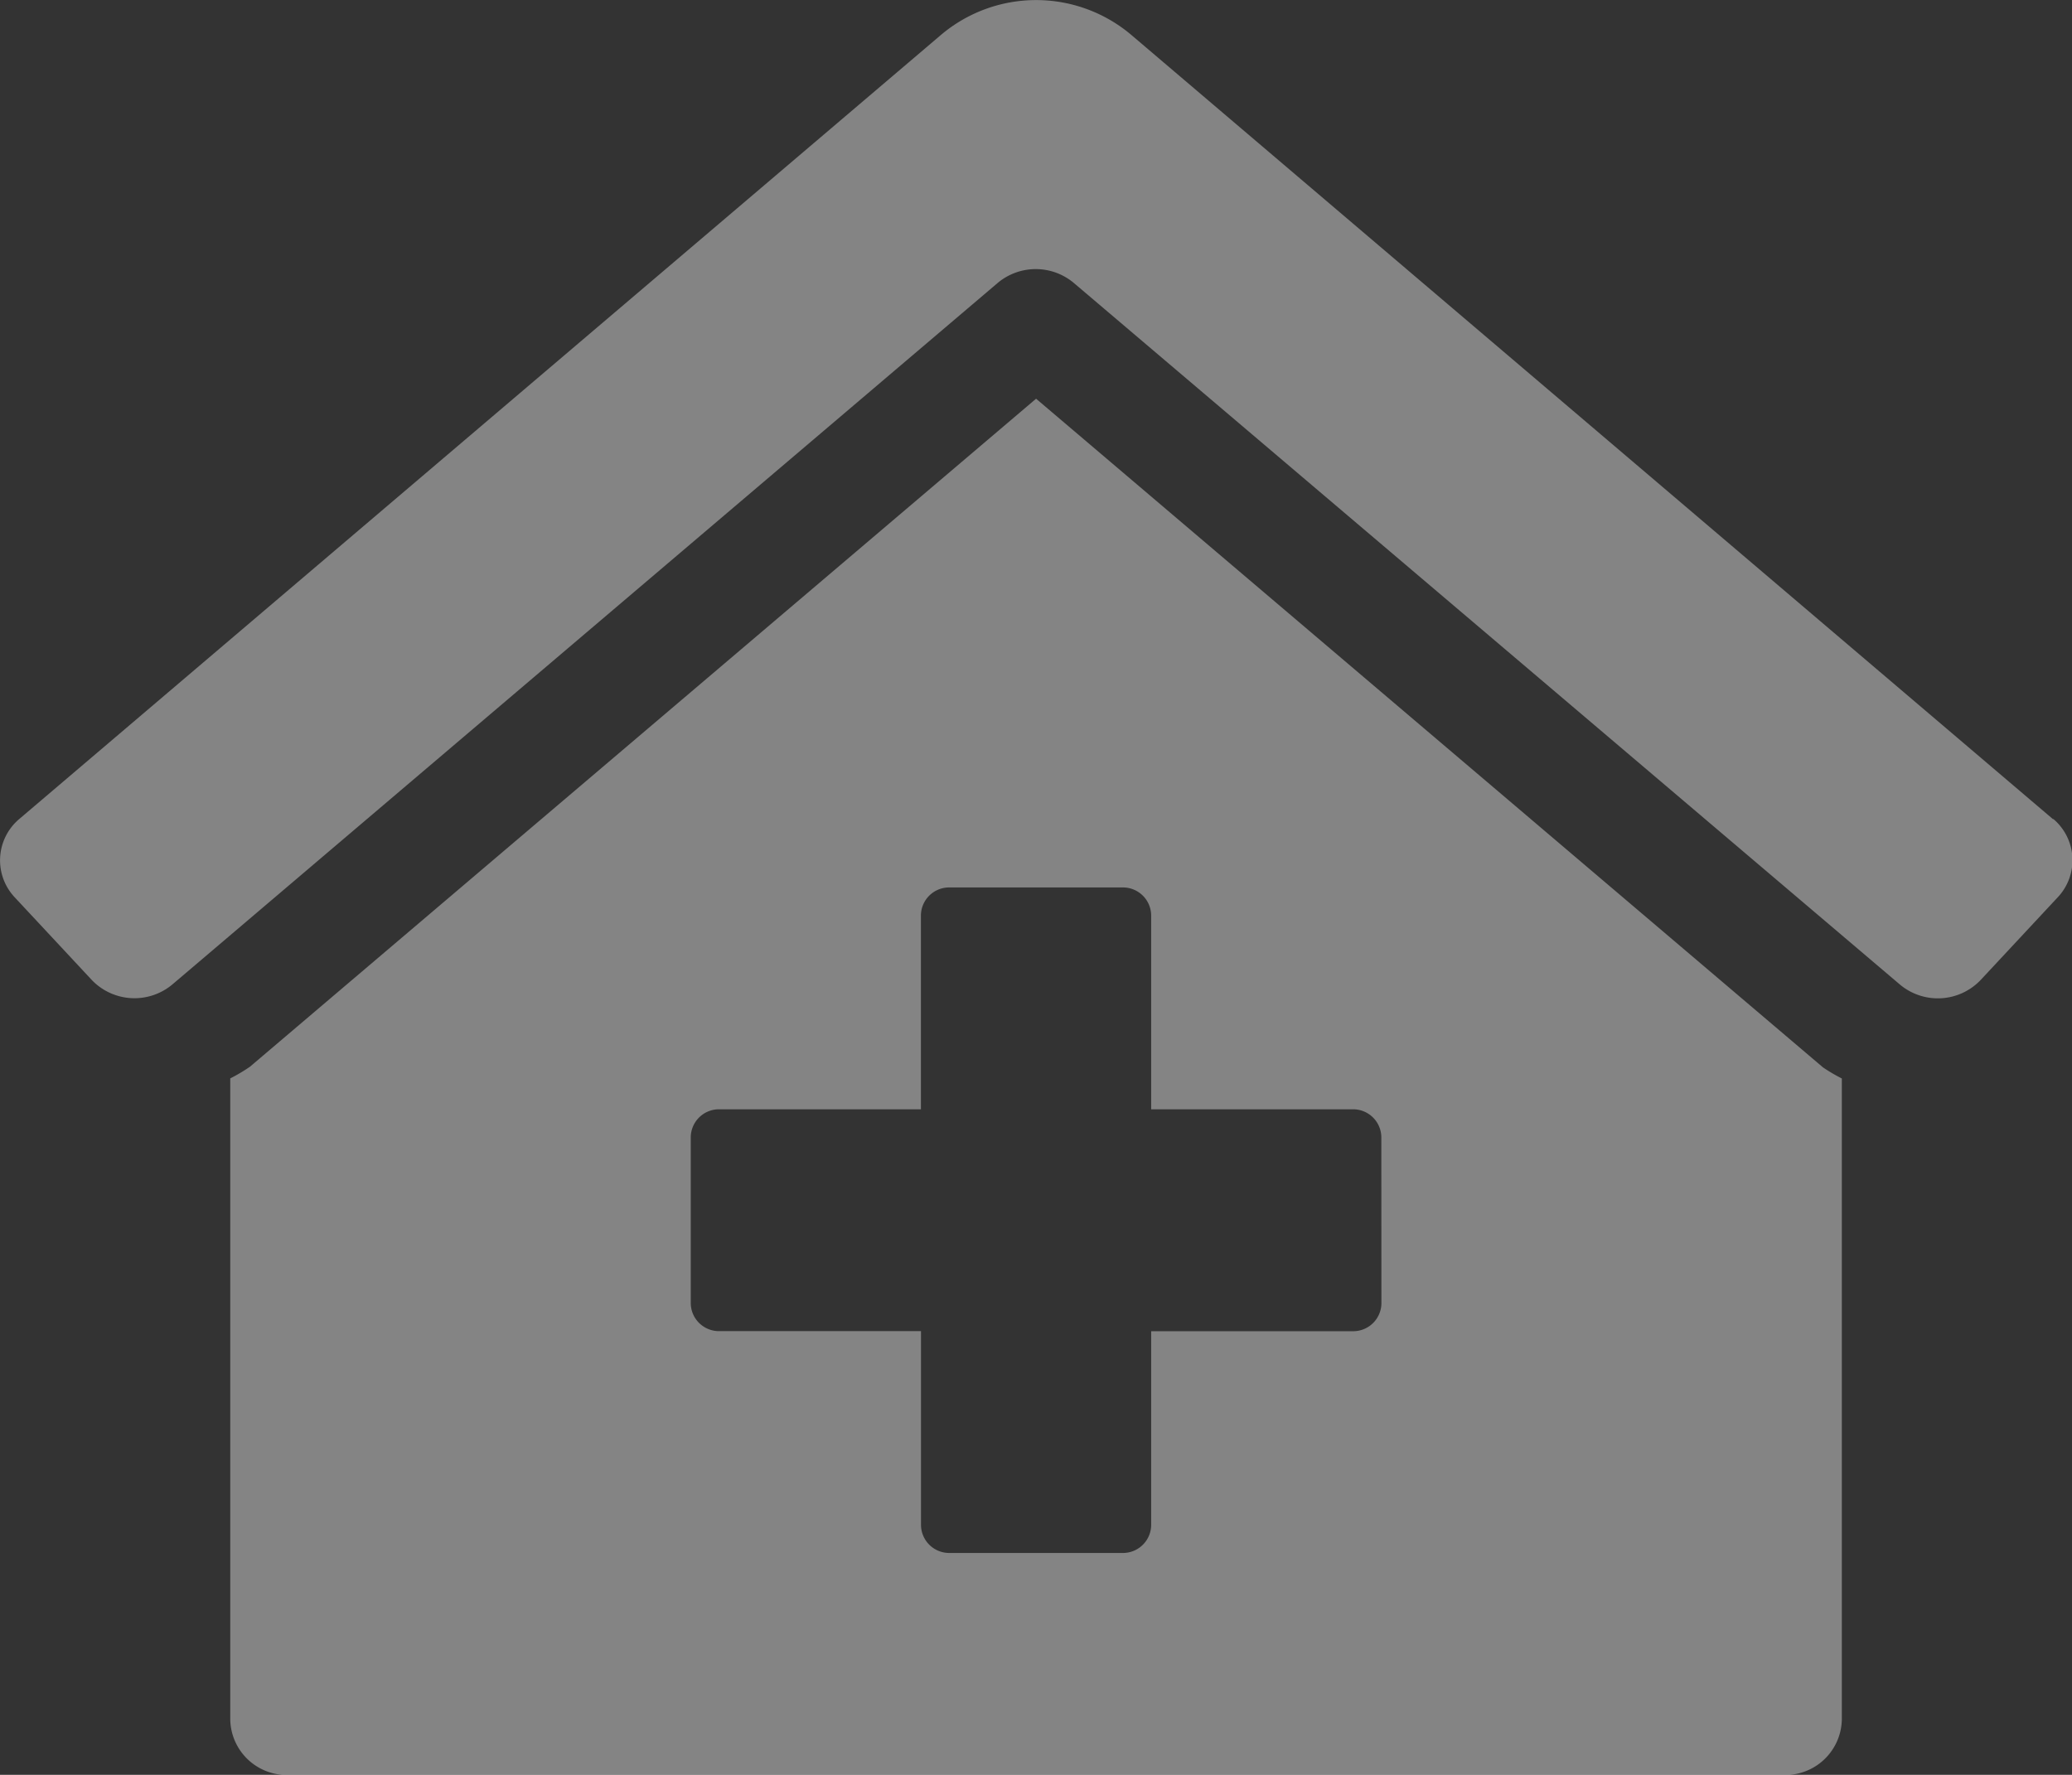 <svg xmlns="http://www.w3.org/2000/svg" width="24" height="20.561" viewBox="0 0 24 20.561"><rect x="0" y="0" width="24" height="20.561" fill="#333333" stroke="none"/><defs><style>.a{fill:#fff;opacity:0.397;}</style></defs><path class="a" d="M12,4.618,2.894,12.357a1.942,1.942,0,0,1-.228.135v7.427a.655.655,0,0,0,.667.643H20.666a.655.655,0,0,0,.667-.643V12.493a1.959,1.959,0,0,1-.219-.129ZM16,15.1a.327.327,0,0,1-.333.321H13.333v2.249A.327.327,0,0,1,13,17.99H11a.327.327,0,0,1-.333-.321V15.42H8.333A.327.327,0,0,1,8,15.1V13.171a.327.327,0,0,1,.333-.321h2.333V10.6A.327.327,0,0,1,11,10.28h2a.327.327,0,0,1,.333.321V12.85h2.333a.327.327,0,0,1,.333.321Zm7.779-5.611L13.114.413a1.707,1.707,0,0,0-2.227,0L.221,9.488a.626.626,0,0,0-.05.908l.892.957A.684.684,0,0,0,2,11.4l9.555-8.123a.686.686,0,0,1,.882,0L22,11.4a.684.684,0,0,0,.942-.049l.892-.957a.626.626,0,0,0-.051-.907Z" transform="translate(0.001 0.001)"/></svg>